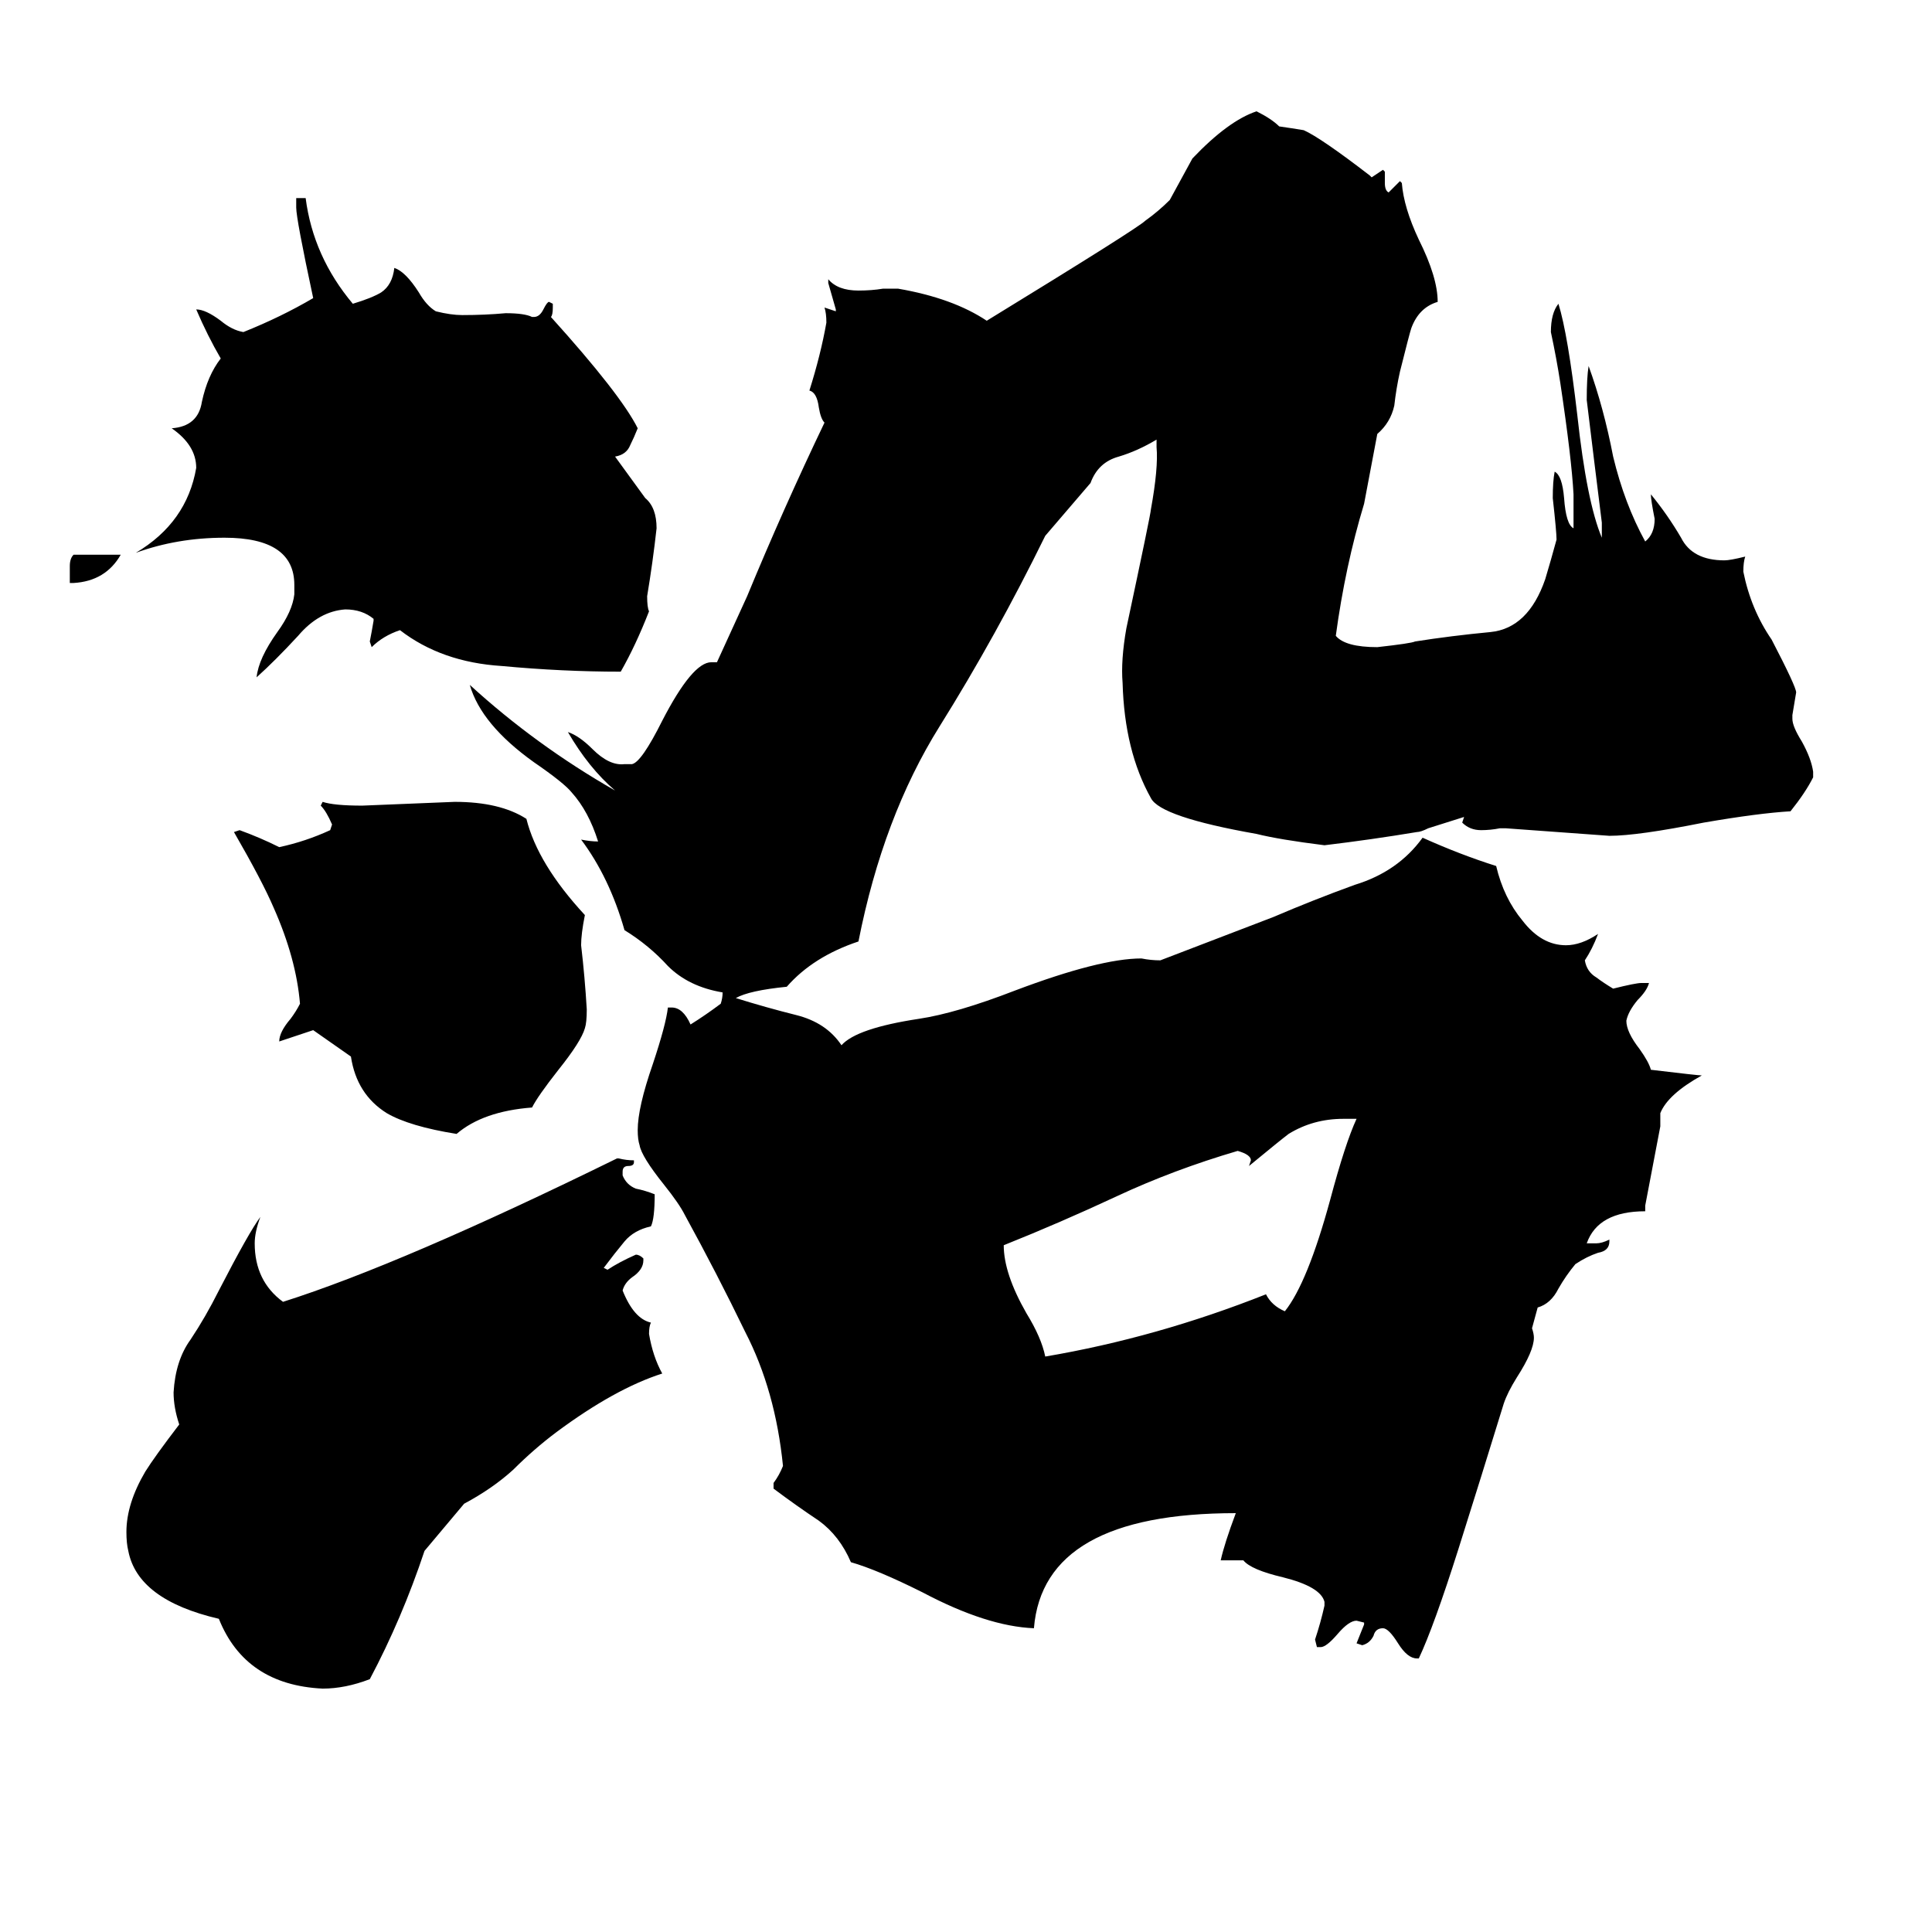 <svg xmlns="http://www.w3.org/2000/svg" viewBox="0 -800 1024 1024">
	<path fill="#000000" d="M39 -491H37V-500Q37 -504 39 -506H64Q56 -492 39 -491ZM719 -207H712Q696 -207 683 -199Q679 -196 662 -182L663 -185Q663 -188 656 -190Q622 -180 592 -166Q562 -152 532 -140Q532 -125 544 -104Q552 -91 554 -81Q613 -91 671 -114Q674 -108 681 -105Q693 -120 705 -164Q713 -194 719 -207ZM242 -199Q217 -203 205 -210Q189 -220 186 -240Q176 -247 166 -254Q157 -251 148 -248Q148 -253 154 -260Q157 -264 159 -268Q157 -292 145 -319Q139 -333 124 -359L127 -360Q138 -356 148 -351Q162 -354 175 -360L176 -363Q173 -370 170 -373L171 -375Q177 -373 192 -373Q217 -374 241 -375Q265 -375 279 -366Q285 -342 310 -315Q308 -305 308 -299Q310 -282 311 -265Q311 -258 310 -255Q308 -248 296 -233Q285 -219 282 -213Q256 -211 242 -199ZM342 -536Q348 -531 348 -520Q346 -502 343 -484Q343 -478 344 -476Q337 -458 329 -444Q298 -444 266 -447Q234 -449 212 -466Q203 -463 197 -457L196 -460Q197 -465 198 -471V-472Q192 -477 183 -477Q169 -476 158 -463Q146 -450 136 -441Q137 -451 147 -465Q155 -476 156 -485V-490Q156 -515 119 -515Q94 -515 72 -507Q99 -523 104 -552Q104 -564 91 -573Q105 -574 107 -587Q110 -601 117 -610Q110 -622 104 -636Q109 -636 117 -630Q123 -625 129 -624Q149 -632 166 -642Q157 -684 157 -690V-695H162Q166 -664 187 -639Q197 -642 202 -645Q208 -649 209 -658Q215 -656 222 -645Q226 -638 231 -635Q239 -633 245 -633Q257 -633 268 -634Q278 -634 282 -632H283Q286 -632 288 -636Q290 -640 291 -640L293 -639V-637Q293 -633 292 -632Q329 -591 338 -573Q336 -568 334 -564Q332 -559 326 -558ZM225 22Q213 58 196 90Q183 95 171 95Q130 93 116 58Q73 48 68 22Q67 18 67 12Q67 -3 77 -20Q82 -28 95 -45Q92 -54 92 -62Q93 -79 101 -90Q109 -102 116 -116Q132 -147 138 -155Q135 -147 135 -141Q135 -121 150 -110Q213 -130 327 -186H328Q332 -185 336 -185V-184Q336 -182 333 -182Q330 -182 330 -179V-177Q332 -172 337 -170Q342 -169 347 -167Q347 -154 345 -150Q336 -148 331 -142Q326 -136 320 -128L322 -127Q328 -131 337 -135Q339 -135 341 -133V-132Q341 -127 335 -123Q331 -120 330 -116Q336 -101 345 -99Q344 -97 344 -93Q346 -81 351 -72Q326 -64 295 -41Q283 -32 272 -21Q261 -11 246 -3ZM776 -367L757 -361Q753 -359 751 -359Q727 -355 702 -352Q678 -355 666 -358Q615 -367 610 -377Q596 -402 595 -438Q594 -450 597 -467Q610 -528 610 -530Q614 -552 613 -563V-567Q603 -561 593 -558Q582 -555 578 -544L554 -516Q528 -463 498 -415Q468 -367 455 -301Q431 -293 417 -277Q397 -275 390 -271Q406 -266 422 -262Q438 -258 446 -246Q454 -255 487 -260Q507 -263 538 -275Q583 -292 605 -292Q610 -291 615 -291L675 -314Q696 -323 718 -331Q741 -338 754 -356Q774 -347 793 -341Q797 -324 807 -312Q817 -299 830 -299Q838 -299 847 -305Q844 -297 840 -291Q841 -285 846 -282Q850 -279 855 -276Q867 -279 870 -279H874Q873 -275 868 -270Q863 -264 862 -259Q862 -253 869 -244Q874 -237 875 -233Q900 -230 902 -230Q884 -220 880 -210V-203Q876 -182 872 -161V-158Q847 -158 841 -141H846Q849 -141 853 -143V-142Q853 -137 847 -136Q841 -134 835 -130Q830 -124 826 -117Q822 -109 815 -107L812 -96Q813 -93 813 -91Q813 -84 804 -70Q799 -62 797 -56Q785 -17 773 21Q760 62 752 79H751Q746 79 741 71Q736 63 733 63Q729 63 728 67Q726 71 722 72L719 71Q721 66 723 61V60L719 59Q715 59 709 66Q703 73 700 73H698L697 69Q700 60 702 51V49Q700 41 680 36Q663 32 659 27H647Q649 18 655 2Q553 2 548 63Q523 62 489 44Q465 32 451 28Q445 14 434 6Q422 -2 410 -11V-14Q413 -18 415 -23Q411 -63 395 -94Q380 -125 363 -156Q360 -162 352 -172Q340 -187 339 -193Q338 -196 338 -201Q338 -213 346 -236Q353 -257 354 -266H356Q362 -266 366 -257Q374 -262 382 -268Q383 -271 383 -274Q365 -277 354 -288Q344 -299 331 -307Q323 -335 308 -355Q313 -354 317 -354Q312 -370 303 -380Q299 -385 283 -396Q255 -416 249 -437Q284 -405 326 -381Q312 -393 301 -412Q307 -410 314 -403Q323 -394 331 -395H335Q340 -396 351 -418Q367 -449 377 -449H380L396 -484Q415 -530 437 -576Q435 -578 434 -584Q433 -592 429 -593Q435 -612 438 -629Q438 -634 437 -637Q440 -636 443 -635V-636Q441 -643 439 -650V-652Q444 -646 455 -646Q462 -646 468 -647H476Q505 -642 523 -630Q603 -679 607 -683Q614 -688 620 -694Q626 -705 632 -716Q651 -736 666 -741Q674 -737 678 -733Q685 -732 691 -731Q700 -727 726 -707L727 -706Q730 -708 733 -710L734 -709V-703Q734 -699 736 -698Q739 -701 742 -704L743 -703Q744 -690 752 -673Q762 -653 762 -640Q752 -637 748 -626Q747 -623 742 -603Q740 -594 739 -585Q737 -576 730 -570L723 -533Q713 -500 708 -463Q713 -457 730 -457Q748 -459 750 -460Q769 -463 790 -465Q810 -467 819 -493Q822 -503 825 -514Q825 -518 823 -536Q823 -545 824 -550Q828 -548 829 -536Q830 -522 834 -520V-538Q833 -557 827 -597Q825 -610 822 -624Q822 -634 826 -639Q831 -623 836 -580Q841 -534 849 -515V-523Q845 -555 841 -588Q841 -600 842 -606Q850 -584 855 -558Q861 -533 872 -513Q877 -517 877 -525Q875 -535 875 -538Q884 -527 891 -515Q897 -503 914 -503Q917 -503 925 -505Q924 -502 924 -497Q928 -477 939 -461Q952 -436 952 -433Q951 -427 950 -421V-419Q950 -415 955 -407Q960 -398 961 -391V-388Q957 -380 949 -370Q932 -369 903 -364Q868 -357 853 -357Q826 -359 798 -361H795Q790 -360 785 -360Q779 -360 775 -364Z"/>
</svg>